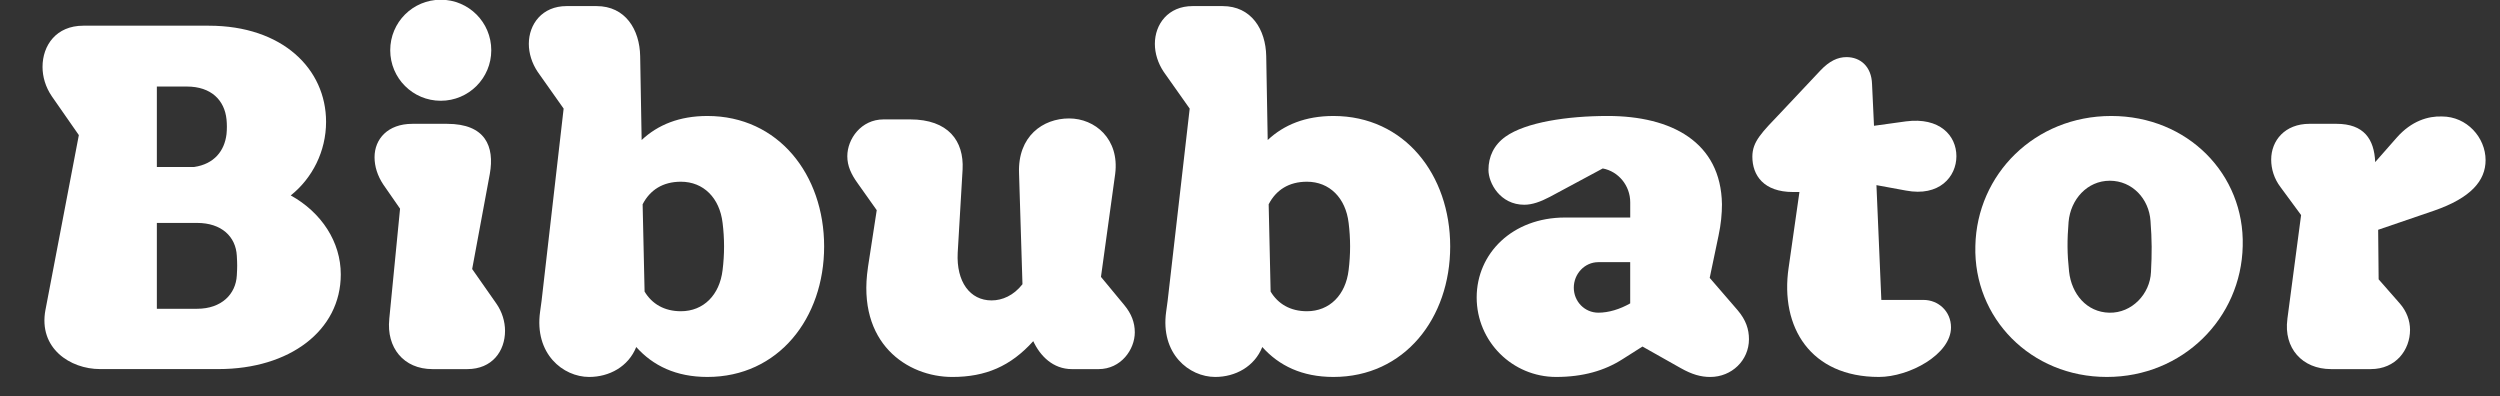 <?xml version="1.0" encoding="UTF-8"?>
<svg id="Layer_1" xmlns="http://www.w3.org/2000/svg" version="1.1" viewBox="0 0 1342.49 212.65">
  <rect x="0" y="0" width="1342.49" height="212.65" fill="#333333" stroke="none"/>
  <!-- Generator: Adobe Illustrator 29.1.0, SVG Export Plug-In . SVG Version: 2.1.0 Build 142)  -->
  <defs>
    <style>
      .st0 {
        fill: #fff;
      }
    </style>
  </defs>
  <path class="st0" d="M24.43,166.33l17.91-93.78-14.49-20.81c-3.42-5-5.01-10.54-5.01-15.81,0-11.59,7.38-22.13,21.86-22.13h67.44c39.51,0,62.96,23.18,62.96,51.63,0,15.81-7.38,30.29-18.97,39.51,16.6,9.22,26.87,25.03,26.87,42.41,0,30.29-27.66,50.84-65.59,50.84h-63.75c-15.81,0-33.19-11.06-29.24-31.88ZM104.25,89.67c10.8-1.58,16.33-8.69,17.39-17.65.26-2.63.26-5.27,0-7.9-1.05-10.27-8.17-17.65-21.34-17.65h-16.07v43.2h20.02ZM105.83,165.81c13.17,0,20.81-7.9,21.34-17.91.26-4.48.26-6.06,0-10.54-.53-10.27-8.17-17.65-21.34-17.65h-21.6v46.1h21.6Z"/>
  <path class="st0" d="M209.03,171.34l5.8-59.27-8.96-12.91c-3.16-4.74-4.74-9.75-4.74-14.75,0-9.75,7.11-17.91,20.28-17.91h18.7c20.55,0,25.55,12.12,22.92,26.87l-9.48,51.1,12.91,18.44c3.16,4.48,4.74,9.75,4.74,14.75,0,10.8-6.85,20.55-20.28,20.55h-18.7c-15.54,0-24.76-11.59-23.18-26.87ZM209.55,26.98c0-15.02,12.12-27.13,27.13-27.13s27.13,12.12,27.13,27.13-12.12,27.13-27.13,27.13-27.13-12.12-27.13-27.13Z"/>
  <path class="st0" d="M302.68,58.33l-13.96-19.76c-3.16-4.74-4.74-10.01-4.74-15.02,0-10.54,7.11-20.28,20.28-20.28h16.07c15.54,0,23.18,12.64,23.44,26.87l.79,45.05c8.69-8.17,20.28-12.91,35.3-12.91,38.2,0,62.7,31.61,62.7,70.07s-24.5,70.07-62.7,70.07c-16.86,0-29.24-6.06-38.2-16.07-4.21,10.54-14.49,16.07-25.29,16.07-13.96,0-29.5-12.38-26.34-35.04l.79-5.79,11.85-103.26ZM346.15,156.59c3.95,6.58,10.54,10.54,19.49,10.54,12.12,0,20.81-8.69,22.39-22.13,1.05-8.43,1.05-16.86,0-25.29-1.58-13.44-10.27-22.13-22.39-22.13-9.75,0-16.6,4.48-20.55,12.12l1.05,46.89Z"/>
  <path class="st0" d="M466.06,143.68l4.74-30.82-10.27-14.49c-3.42-4.74-5.53-9.22-5.53-14.49,0-9.22,7.38-19.76,19.49-19.76h14.23c20.55,0,28.98,11.59,28.19,26.87l-2.63,44.78c-.79,15.54,6.59,25.55,18.18,25.55,5.79,0,11.85-2.63,16.6-8.69l-1.84-59.53c-.79-20.02,12.91-29.5,26.87-29.5s27.13,11.06,24.76,29.77l-7.64,55.32,12.64,15.28c3.69,4.48,5.53,9.22,5.53,14.49,0,9.22-7.38,19.76-19.49,19.76h-14.23c-10.27,0-17.12-7.11-20.81-15.02-12.12,13.44-25.55,19.23-43.47,19.23-24.24,0-51.37-18.18-45.31-58.74Z"/>
  <path class="st0" d="M638.86,58.33l-13.96-19.76c-3.16-4.74-4.74-10.01-4.74-15.02,0-10.54,7.11-20.28,20.28-20.28h16.07c15.54,0,23.18,12.64,23.45,26.87l.79,45.05c8.69-8.17,20.28-12.91,35.3-12.91,38.2,0,62.7,31.61,62.7,70.07s-24.5,70.07-62.7,70.07c-16.86,0-29.24-6.06-38.2-16.07-4.21,10.54-14.49,16.07-25.29,16.07-13.96,0-29.5-12.38-26.34-35.04l.79-5.79,11.85-103.26ZM682.33,156.59c3.95,6.58,10.54,10.54,19.49,10.54,12.12,0,20.81-8.69,22.39-22.13,1.05-8.43,1.05-16.86,0-25.29-1.58-13.44-10.27-22.13-22.39-22.13-9.75,0-16.6,4.48-20.55,12.12l1.05,46.89Z"/>
  <path class="st0" d="M902.55,197.68l-20.55-11.59-10.8,6.85c-9.48,6.06-21.07,9.48-35.56,9.48-23.44,0-42.67-18.97-42.67-42.67s19.23-42.94,47.42-42.94h35.04v-8.17c0-8.96-6.32-16.6-14.75-18.18l-28.45,15.28c-5.01,2.63-9.48,4.21-13.7,4.21-12.91,0-19.23-11.59-19.23-18.7s2.9-13.44,9.22-17.91c10.8-7.64,32.93-11.06,54.79-11.06,34.25,0,60.85,13.96,61.38,47.42,0,5-.53,10.8-1.84,16.86l-4.74,22.66,15.02,17.39c4.48,5.27,6.06,10.27,6.06,15.54,0,11.33-9.22,20.28-20.81,20.28-5,0-9.75-1.32-15.81-4.74ZM858.29,167.91c5.53,0,11.59-1.84,17.12-5v-22.13h-17.12c-7.38,0-13.17,6.32-13.17,13.7s5.79,13.43,13.17,13.43Z"/>
  <path class="st0" d="M960.5,143.68l5.79-40.57h-3.42c-15.81,0-21.86-8.96-21.86-18.97,0-8.17,5-12.91,15.54-23.97l21.07-22.39c4.74-5,9.22-7.11,13.96-7.11,7.38,0,13.43,5,13.7,14.49l1.05,22.39,17.12-2.37c18.18-2.37,27.13,7.64,27.13,18.7s-9.22,21.86-27.13,18.44l-15.81-2.9,2.63,61.64h22.66c7.9,0,14.75,6.06,14.75,14.75,0,14.49-22.39,26.61-38.72,26.61-36.62,0-53.21-26.61-48.47-58.74Z"/>
  <path class="st0" d="M1060.76,132.09c.79-38.46,31.88-69.81,72.97-69.81s71.65,31.35,70.6,69.81c-.79,38.72-32.14,70.33-72.97,70.33s-71.65-31.61-70.6-70.33ZM1155.07,146.05c.53-10.01.53-17.12-.26-27.4-.79-11.85-9.75-21.6-21.86-21.6s-21.07,10.01-22.13,22.13c-.79,9.75-.79,16.86.26,26.61,1.32,12.12,9.48,21.86,21.6,22.13,12.12.26,21.87-10.01,22.39-21.86Z"/>
  <path class="st0" d="M1228.3,171.34l7.38-55.85-11.06-15.02c-3.42-4.48-5-9.75-5-14.75,0-10.27,7.38-19.23,20.55-19.23h14.49c14.75,0,20.28,8.17,20.81,20.55l11.59-13.17c7.9-8.96,16.86-11.59,24.24-11.33,13.43,0,23.45,11.33,23.45,23.45,0,11.06-7.9,20.28-27.66,27.13l-30.03,10.27.26,26.61,11.33,12.91c3.69,4.21,5.53,9.22,5.53,14.22,0,10.8-7.64,21.07-21.07,21.07h-21.34c-15.54,0-25.55-11.33-23.45-26.87Z"/>
</svg>